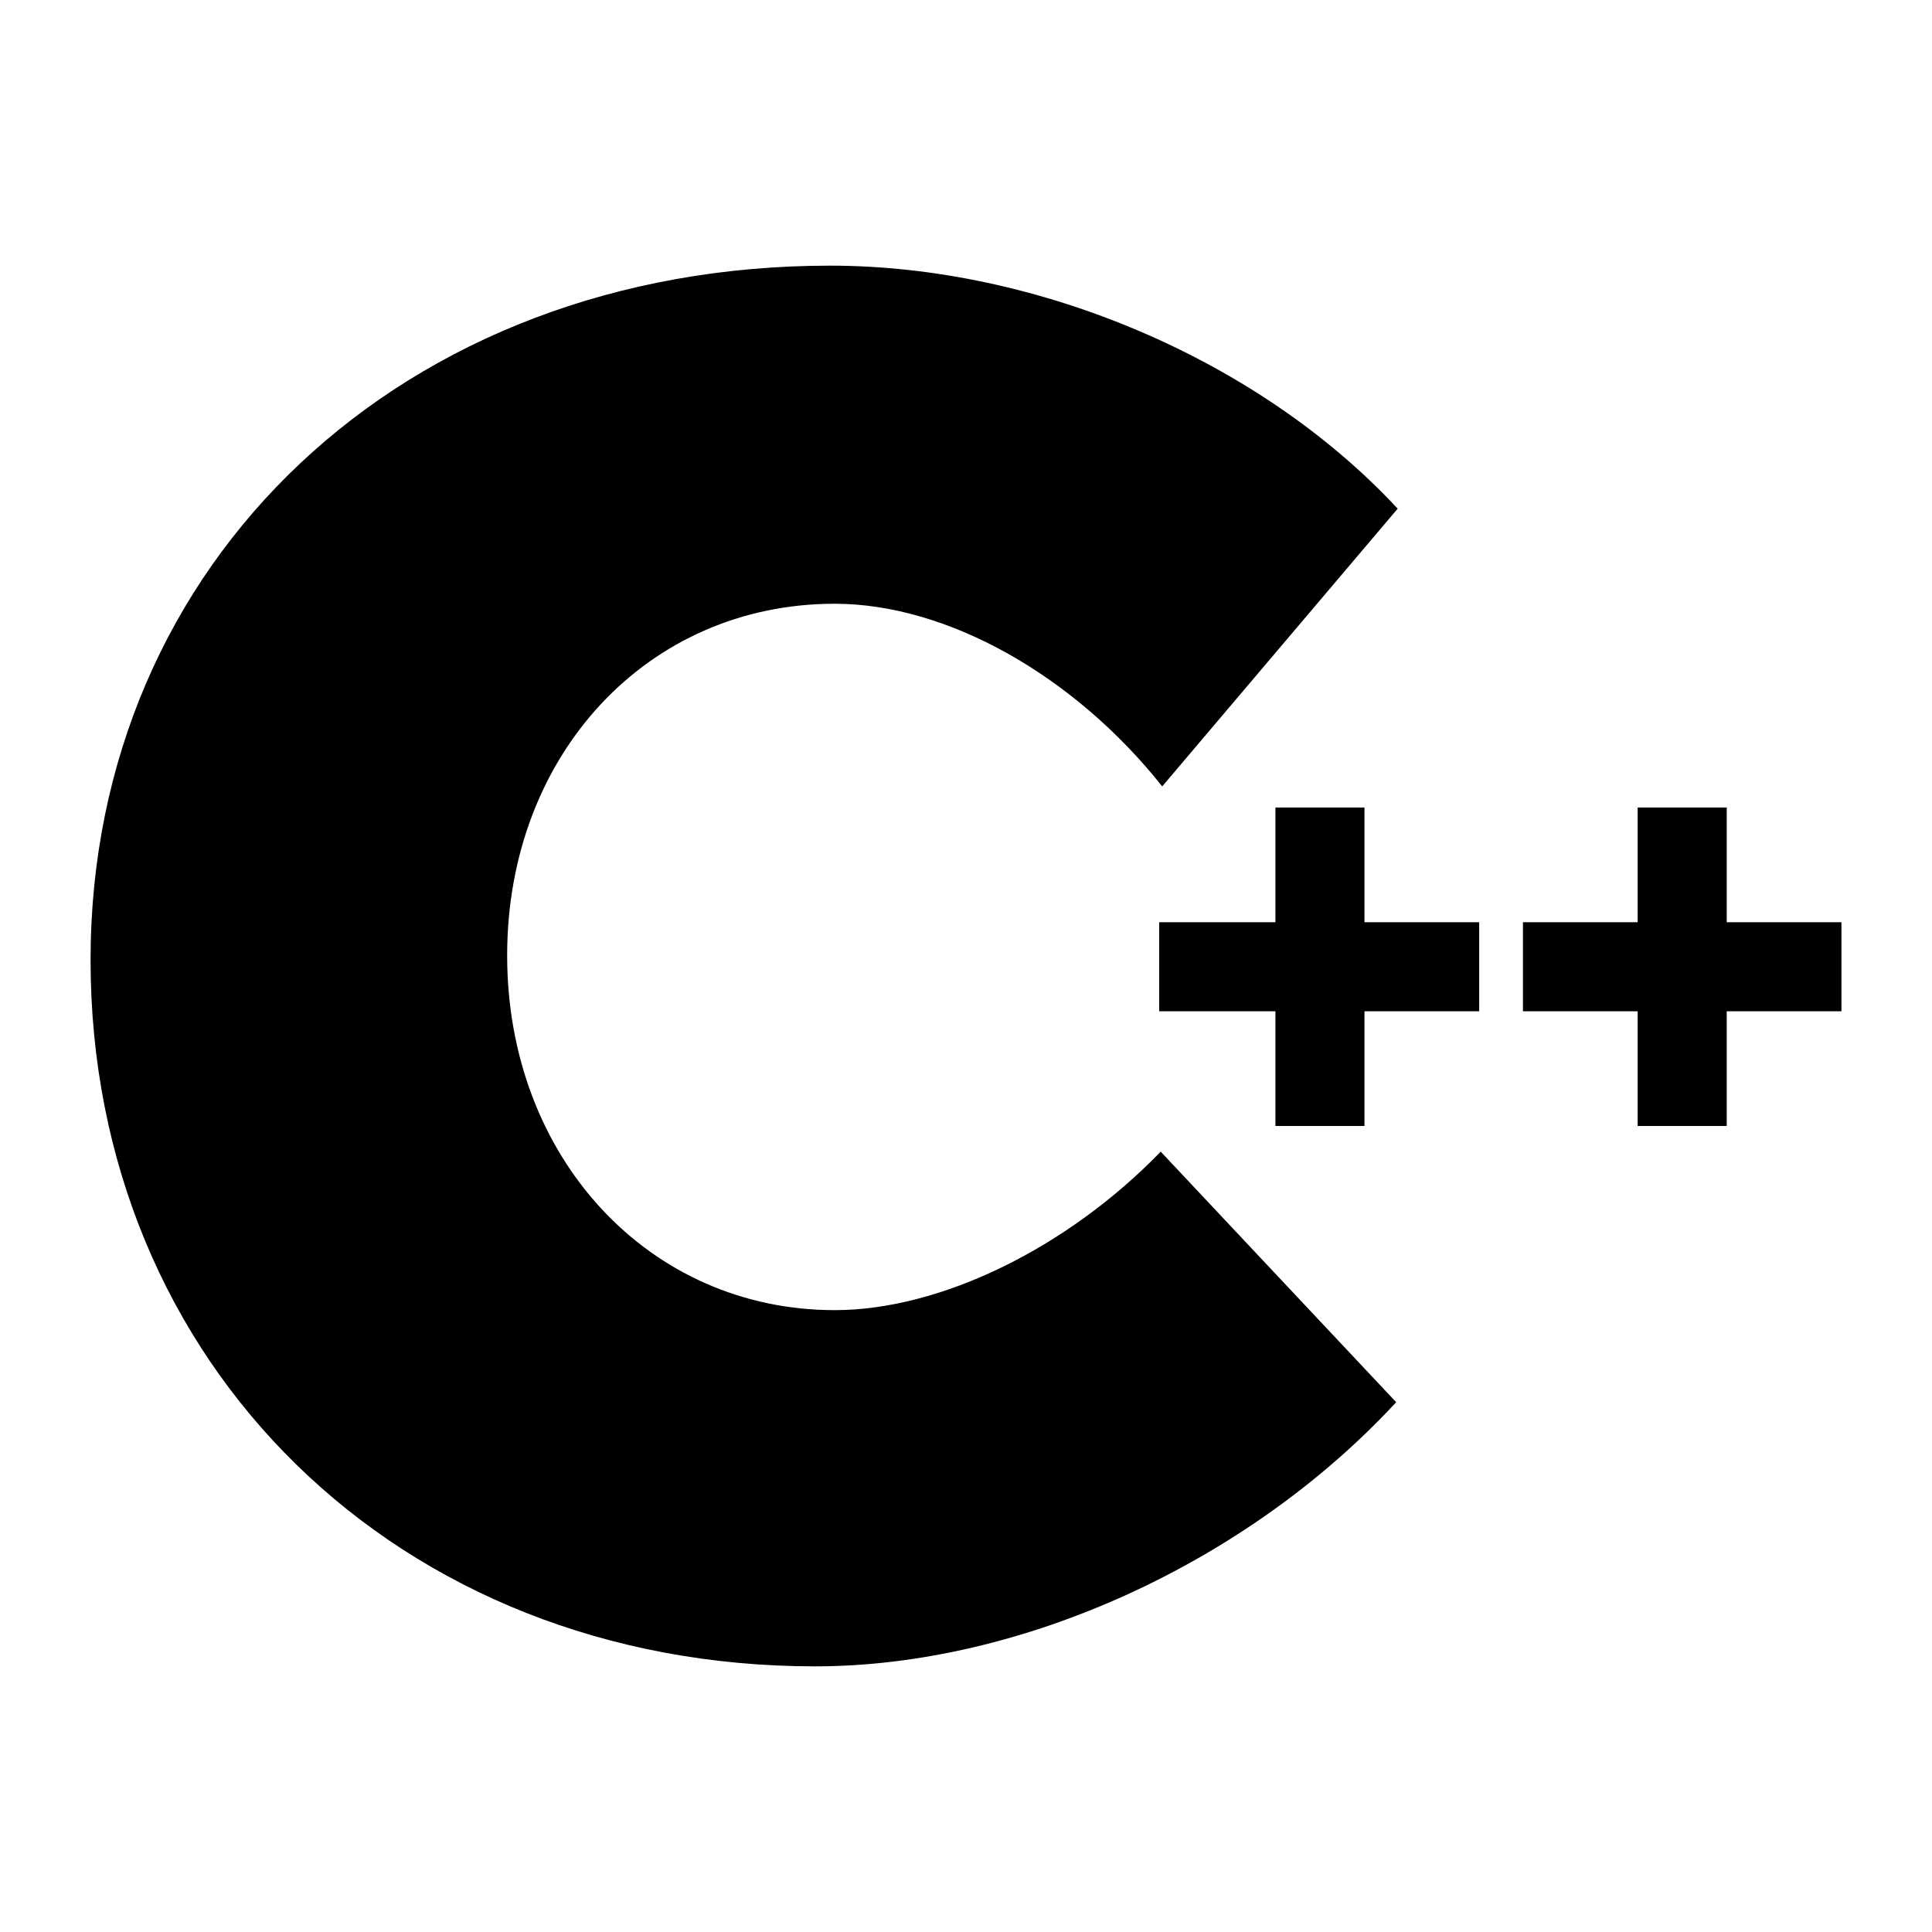 <svg viewBox="0 0 128 128">
	<g>
		<path d="M55.3,86.8c-12.3,0-21.7-10.1-21.7-23.5C33.6,50,42.9,40,55.3,40c7.5,0,15.9,4.8,21.7,12.1l15.6-18.4
			c-9.2-9.9-23.9-16.1-37.6-16.1C26.7,17.6,6,37.2,6,63.6c0,26.8,20.4,46.8,48,46.8c13.7,0,28.7-6.9,38.5-17.5L76.9,76.3
			C70.7,82.7,62.3,86.8,55.3,86.8z"/>
		<polygon points="90.4,53.5 84.5,53.5 84.5,61.1 76.8,61.1 76.8,67 84.5,67 84.5,74.6 90.4,74.6 90.4,67 98,67
			98,61.1 90.4,61.1"/>
		<polygon points="114.4,61.1 114.4,53.5 108.5,53.5 108.5,61.1 100.9,61.1 100.9,67 108.5,67 108.5,74.6
			114.4,74.6 114.4,67 122,67 122,61.1"/>
	</g>
</svg>
